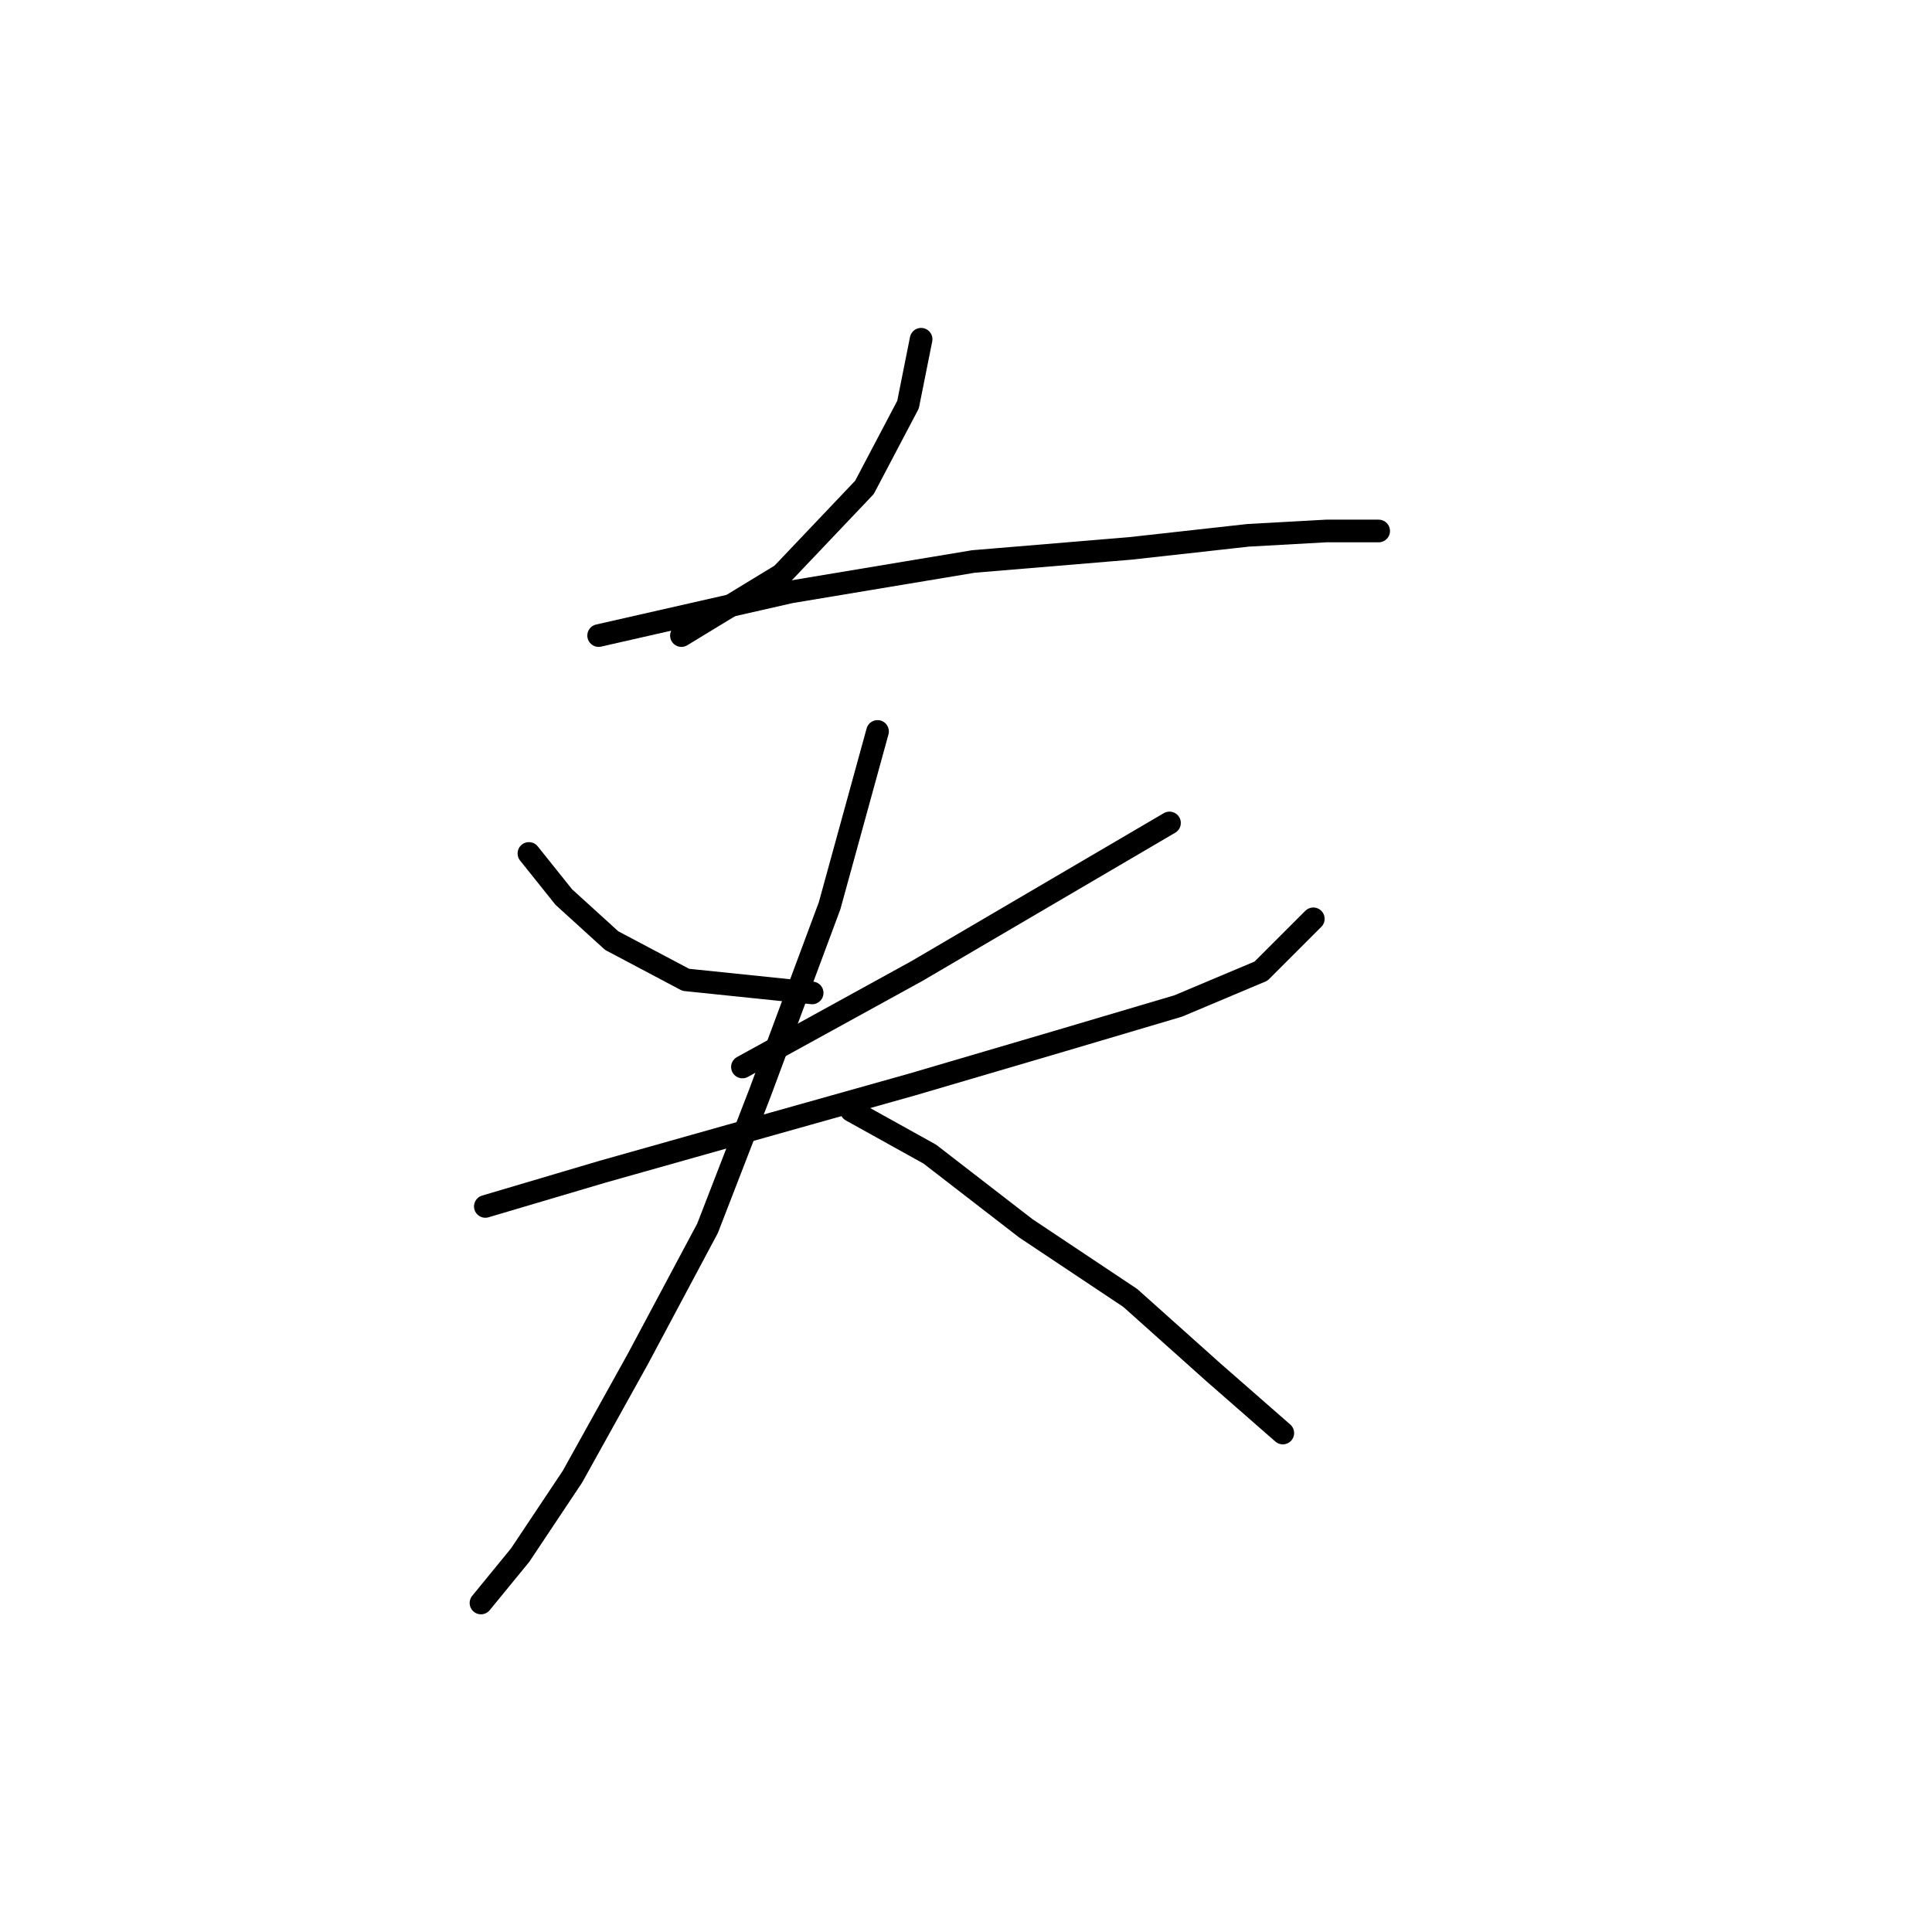 <?xml version="1.0" standalone="no"?>
    <svg width="256" height="256" xmlns="http://www.w3.org/2000/svg" version="1.1">
    <polyline stroke="black" stroke-width="3" stroke-linecap="round" fill="transparent" stroke-linejoin="round" points="122.052 44.951 120.32 53.612 114.545 64.583 103.574 76.132 90.293 84.216 90.293 84.216 " />
        <polyline stroke="black" stroke-width="3" stroke-linecap="round" fill="transparent" stroke-linejoin="round" points="79.322 84.216 104.729 78.441 128.981 74.399 149.768 72.667 165.359 70.935 175.753 70.357 180.95 70.357 182.682 70.357 182.682 70.357 " />
        <polyline stroke="black" stroke-width="3" stroke-linecap="round" fill="transparent" stroke-linejoin="round" points="70.083 113.087 74.703 118.862 81.054 124.636 90.871 129.833 107.616 131.565 107.616 131.565 " />
        <polyline stroke="black" stroke-width="3" stroke-linecap="round" fill="transparent" stroke-linejoin="round" points="154.965 109.045 121.474 128.678 98.377 141.381 98.377 141.381 " />
        <polyline stroke="black" stroke-width="3" stroke-linecap="round" fill="transparent" stroke-linejoin="round" points="64.309 159.859 79.899 155.24 102.419 148.888 120.897 143.691 140.53 137.917 156.12 133.297 167.091 128.678 174.021 121.749 174.021 121.749 " />
        <polyline stroke="black" stroke-width="3" stroke-linecap="round" fill="transparent" stroke-linejoin="round" points="116.278 96.919 109.926 120.016 100.687 144.846 93.758 162.746 84.519 180.069 75.857 195.66 68.928 206.053 63.731 212.405 63.731 212.405 " />
        <polyline stroke="black" stroke-width="3" stroke-linecap="round" fill="transparent" stroke-linejoin="round" points="112.813 147.156 123.207 152.93 135.91 162.746 149.768 171.985 160.74 181.801 169.979 189.885 169.979 189.885 " />
        </svg>